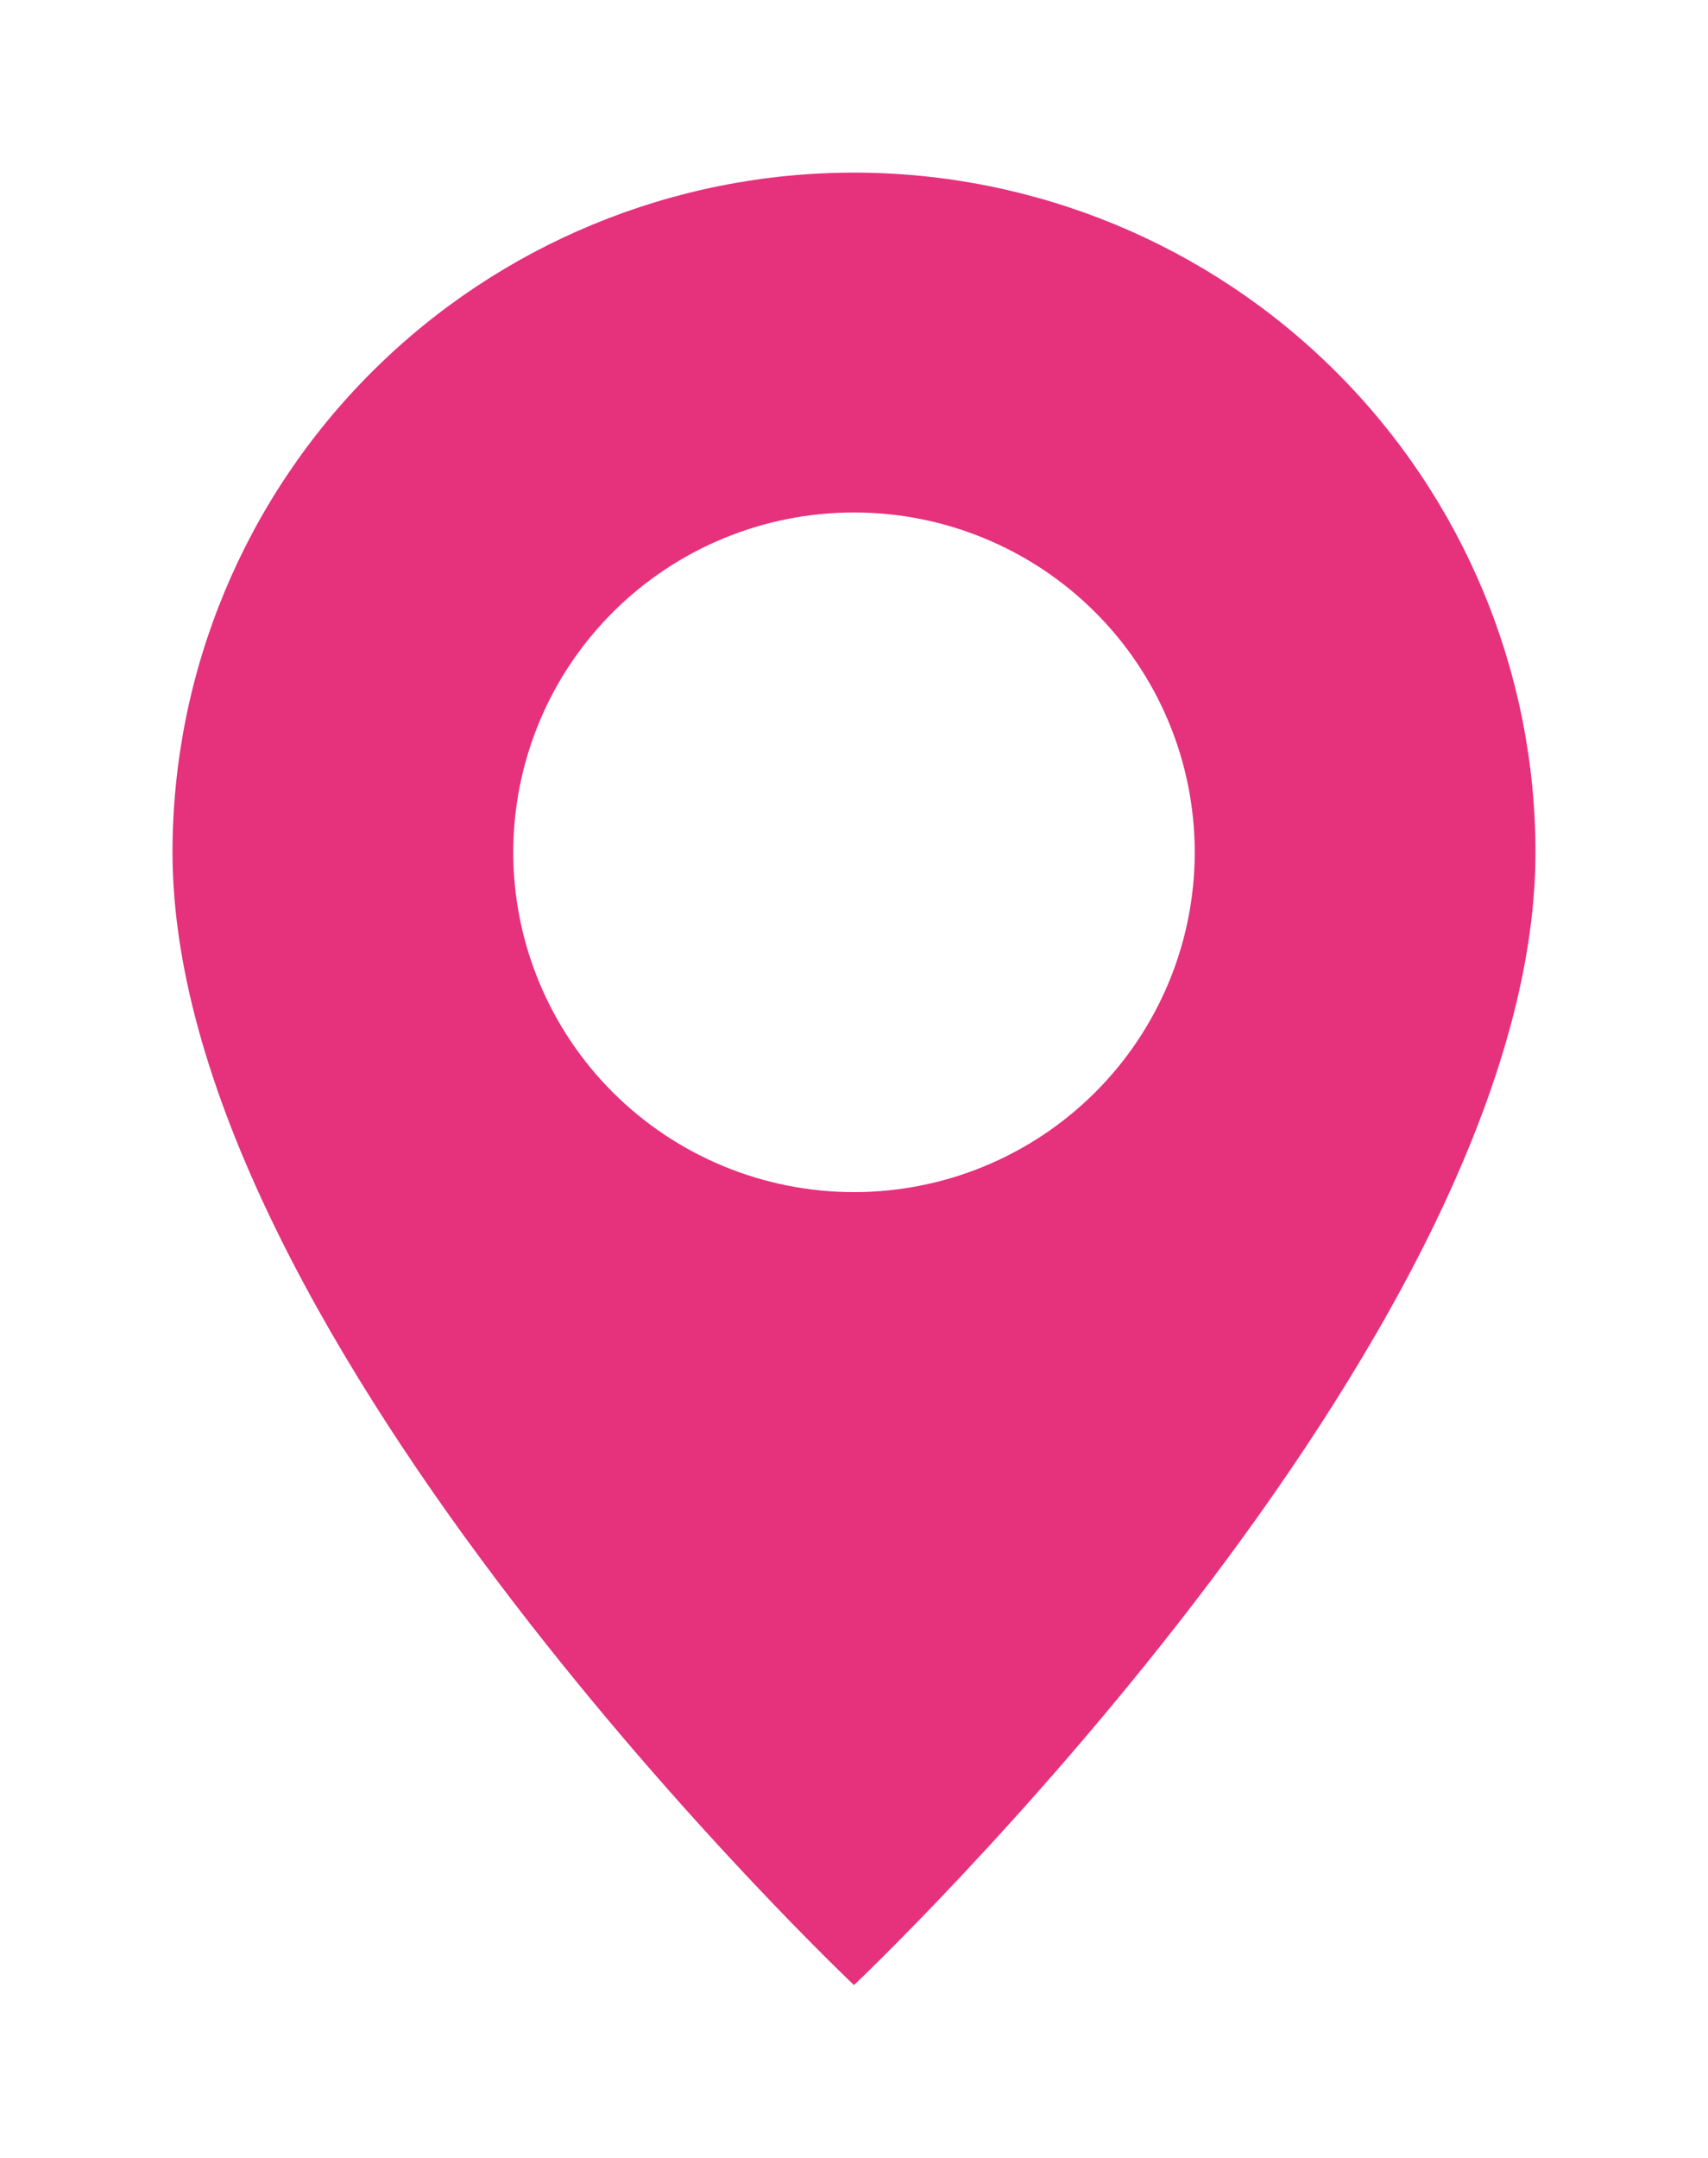 <svg width="99" height="125" viewBox="0 0 99 125" fill="none" xmlns="http://www.w3.org/2000/svg">
<g filter="url(#filter0_d_2454_8717)">
<path d="M49.5 111C49.5 111 89 73.686 89 45.375C89 34.932 84.838 24.917 77.431 17.533C70.023 10.148 59.976 6 49.5 6C39.024 6 28.977 10.148 21.569 17.533C14.162 24.917 10 34.932 10 45.375C10 73.686 49.5 111 49.5 111ZM49.5 65.062C44.262 65.062 39.239 62.988 35.535 59.296C31.831 55.604 29.75 50.596 29.75 45.375C29.75 40.154 31.831 35.146 35.535 31.454C39.239 27.762 44.262 25.688 49.5 25.688C54.738 25.688 59.761 27.762 63.465 31.454C67.169 35.146 69.25 40.154 69.25 45.375C69.25 50.596 67.169 55.604 63.465 59.296C59.761 62.988 54.738 65.062 49.5 65.062Z" fill="#E6317D"/>
</g>
<defs>
<filter id="filter0_d_2454_8717" x="0" y="0" width="99" height="125" filterUnits="userSpaceOnUse" color-interpolation-filters="sRGB">
<feFlood flood-opacity="0" result="BackgroundImageFix"/>
<feColorMatrix in="SourceAlpha" type="matrix" values="0 0 0 0 0 0 0 0 0 0 0 0 0 0 0 0 0 0 127 0" result="hardAlpha"/>
<feOffset dy="4"/>
<feGaussianBlur stdDeviation="5"/>
<feComposite in2="hardAlpha" operator="out"/>
<feColorMatrix type="matrix" values="0 0 0 0 0 0 0 0 0 0 0 0 0 0 0 0 0 0 0.25 0"/>
<feBlend mode="normal" in2="BackgroundImageFix" result="effect1_dropShadow_2454_8717"/>
<feBlend mode="normal" in="SourceGraphic" in2="effect1_dropShadow_2454_8717" result="shape"/>
</filter>
</defs>
</svg>
